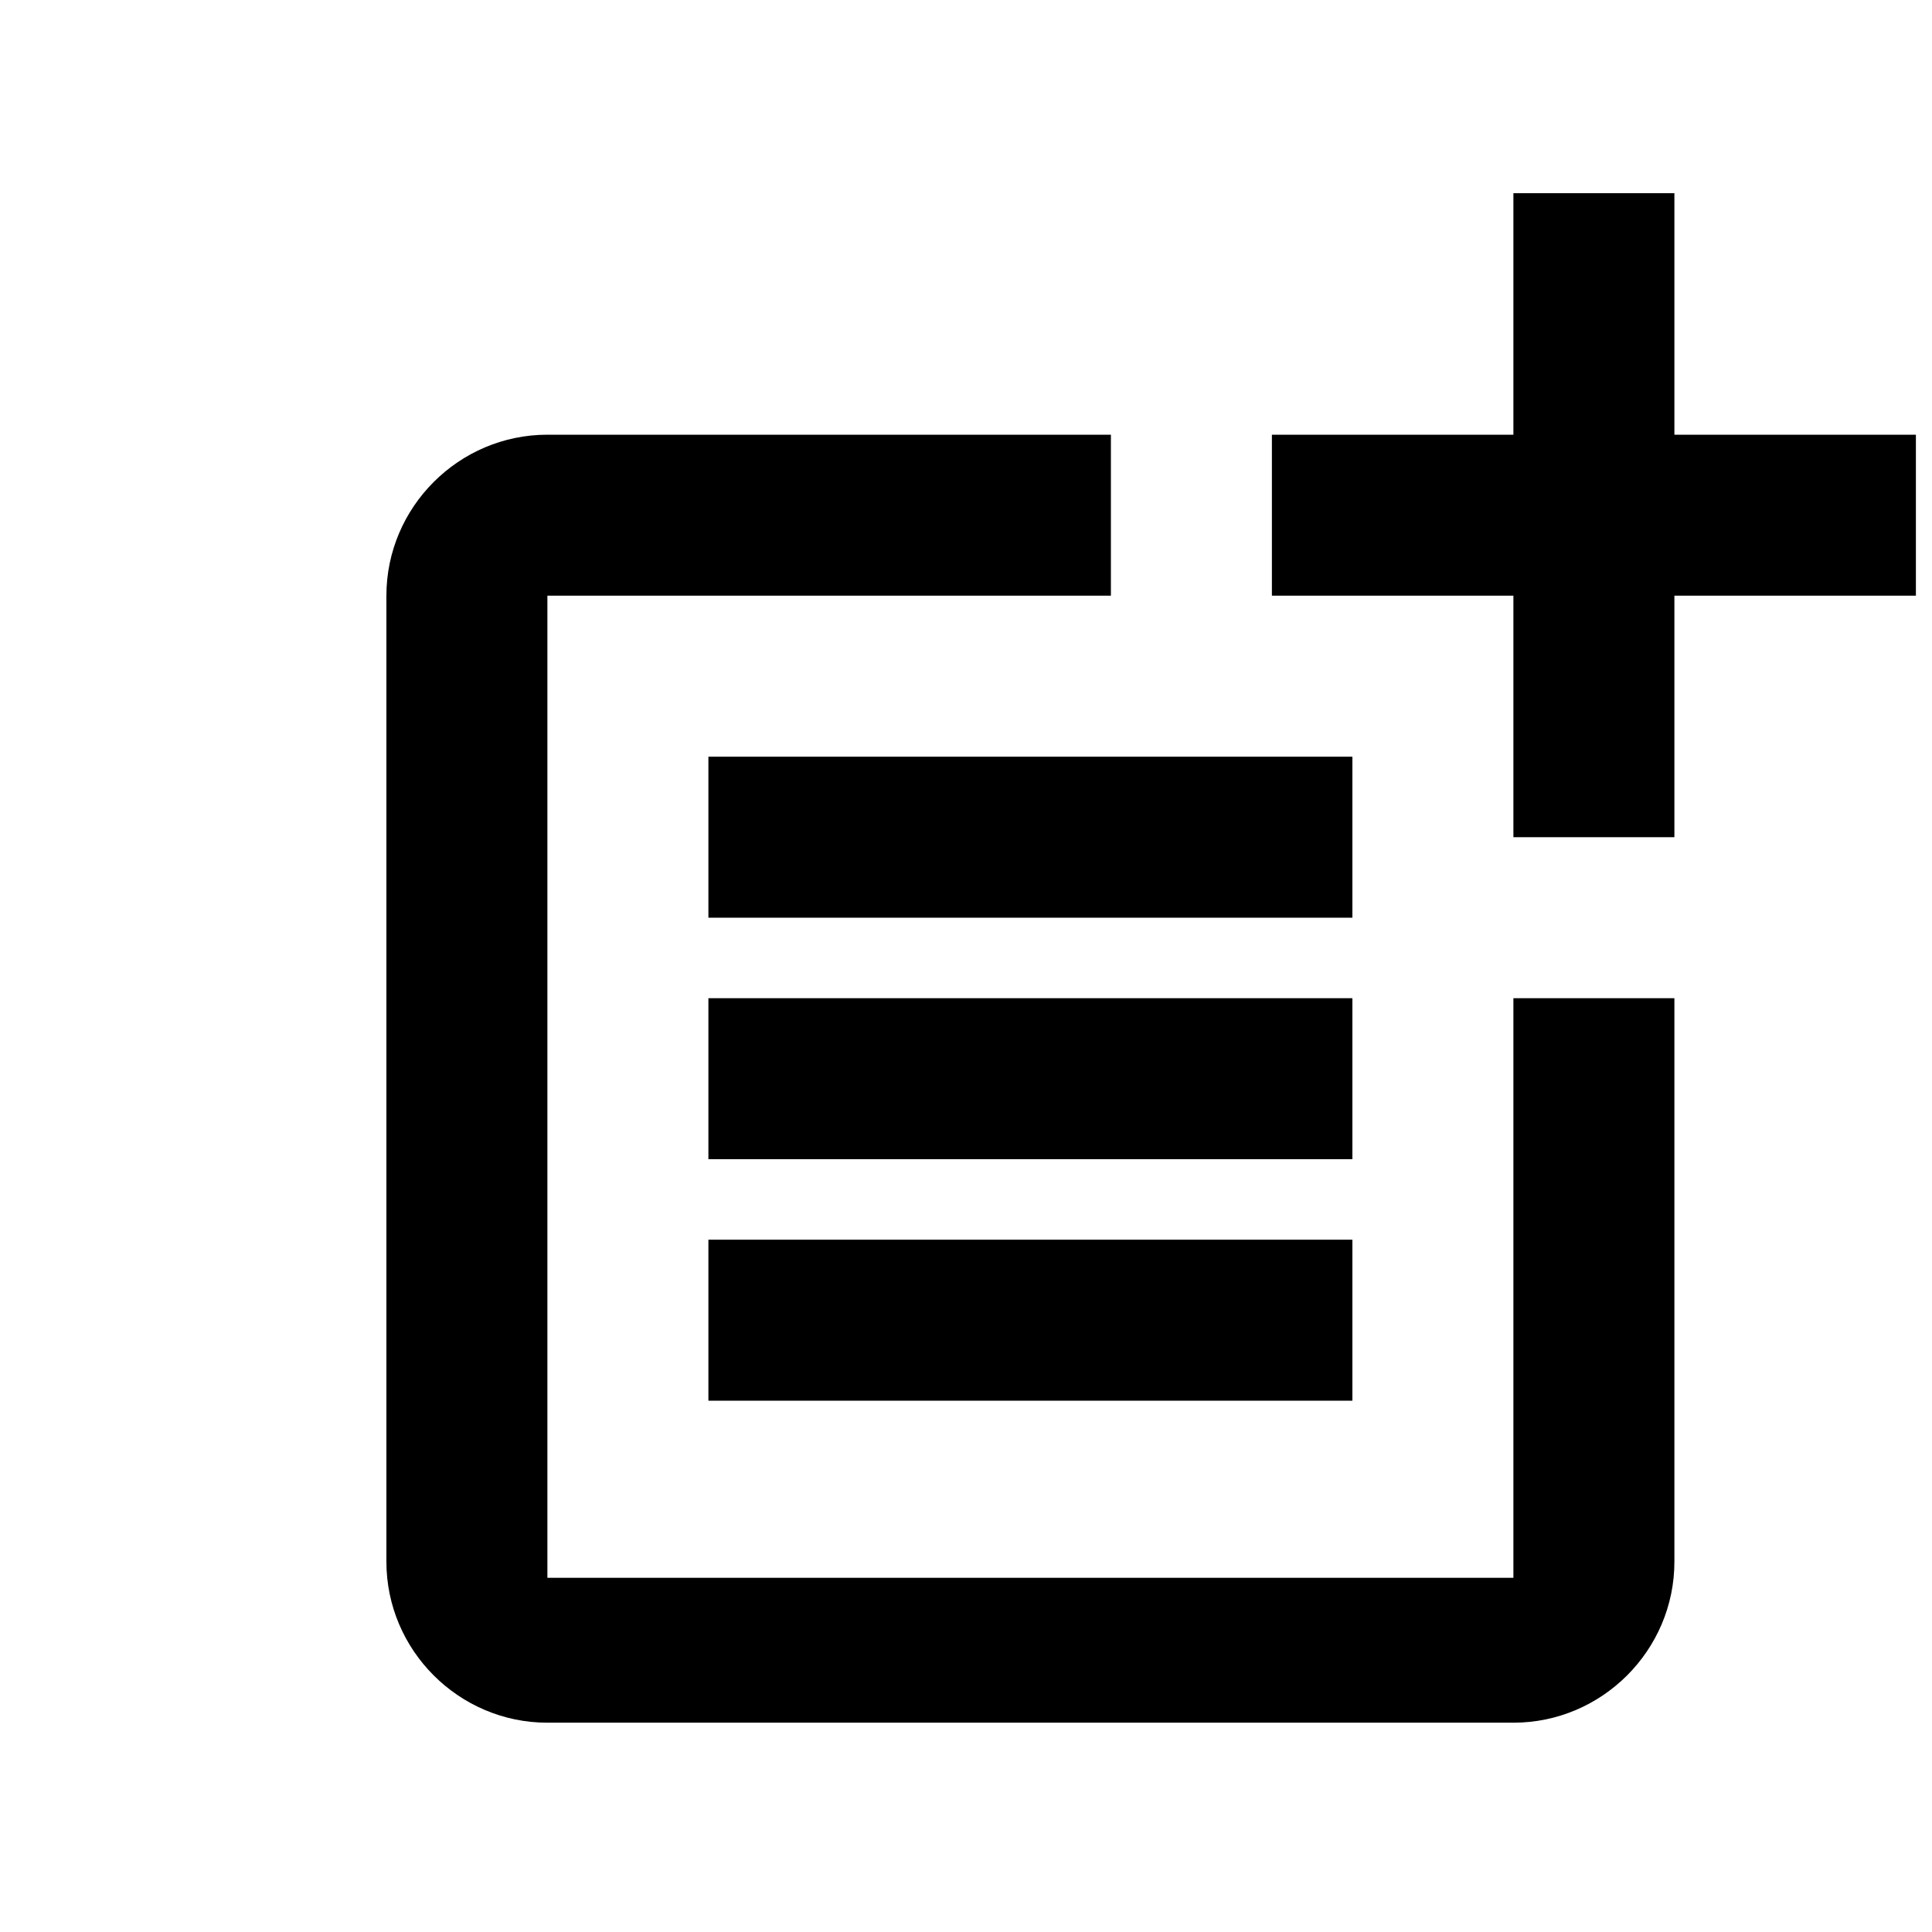<?xml version="1.0" encoding="utf-8"?>
<!-- Generator: Adobe Illustrator 23.0.1, SVG Export Plug-In . SVG Version: 6.00 Build 0)  -->
<svg version="1.1" xmlns="http://www.w3.org/2000/svg" xmlns:xlink="http://www.w3.org/1999/xlink" x="0px" y="0px" width="24px"
	 height="24px" viewBox="0 0 24 24" enable-background="new 0 0 24 24" xml:space="preserve">
<g id="Bounding_Box">
	<rect fill="none" width="24" height="24"/>
</g>
<g id="Flat">
	<g id="ui_x5F_spec_x5F_header_copy_2">
	</g>
	<g>
		<path d="M 18.8 19.6 H 6.8 V 7.4 h 7 V 5.4 H 6.8 C 5.7 5.4 4.8 6.3 4.8 7.4 v 12 c 0 1.1 0.9 2 2 2 h 12 c 1.1 0 2 -0.9 2 -2 v -7 h -2 V 19.6 z"/>
		<path d="M 20.8 2.4 h -2 v 3 h -3 c 0 0 0 2 0 2 h 3 v 3 c 0 0 2 0 2 0 V 7.4 h 3 V 5.4 h -3 V 2.4 z"/>
		<rect x="8.8" y="9.4" width="8" height="2"/>
		<polygon points="8.8,12.4 8.8,14.4 16.8,14.4 16.8,12.4 13.8,12.4"/>
		<rect x="8.8" y="15.4" width="8" height="2"/>
	</g>
</g>
</svg>
